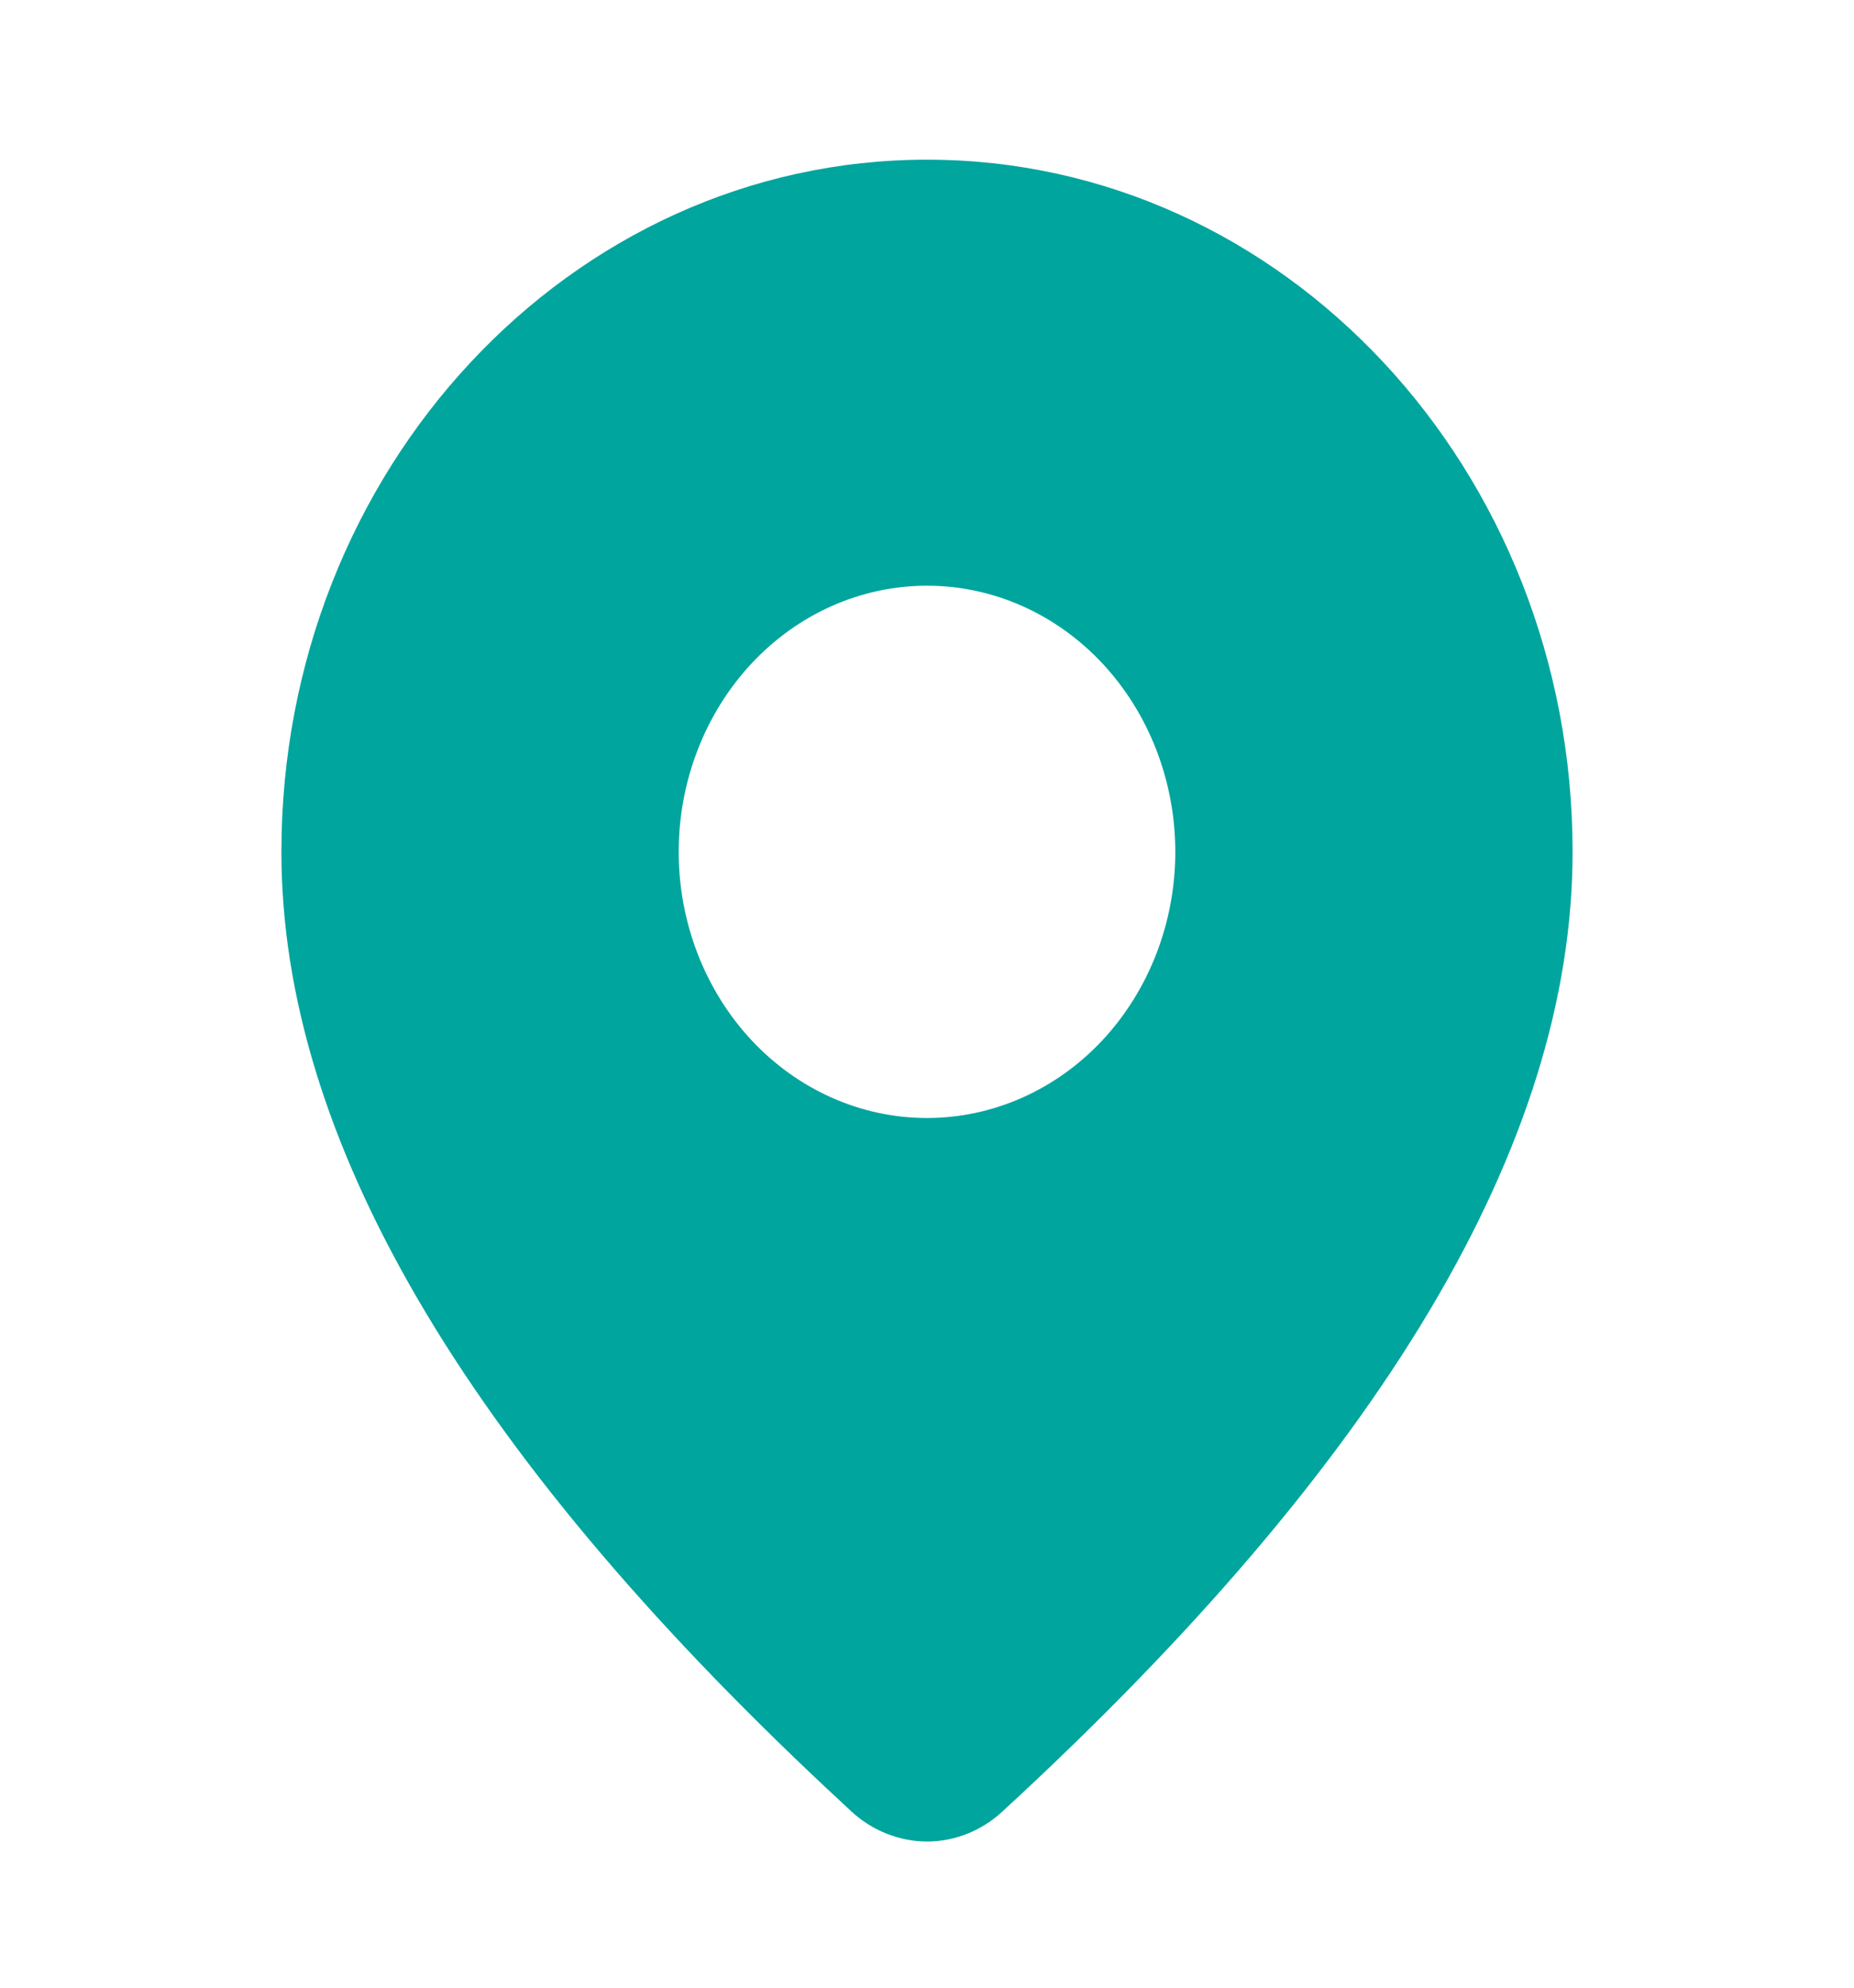 <svg width="14" height="15" viewBox="0 0 14 15" fill="none" xmlns="http://www.w3.org/2000/svg">
<path d="M7 1.205C9.693 1.205 11.875 3.544 11.875 6.429C11.875 8.636 10.428 11.041 7.57 13.67C7.411 13.817 7.209 13.897 6.999 13.897C6.79 13.896 6.587 13.816 6.428 13.669L6.239 13.493C3.509 10.933 2.125 8.586 2.125 6.429C2.125 3.544 4.308 1.205 7 1.205ZM7 4.42C6.503 4.42 6.026 4.631 5.674 5.008C5.323 5.385 5.125 5.896 5.125 6.429C5.125 6.961 5.323 7.472 5.674 7.849C6.026 8.226 6.503 8.437 7 8.437C7.497 8.437 7.974 8.226 8.326 7.849C8.677 7.472 8.875 6.961 8.875 6.429C8.875 5.896 8.677 5.385 8.326 5.008C7.974 4.631 7.497 4.42 7 4.42Z" fill="#00A59E"/>
</svg>
